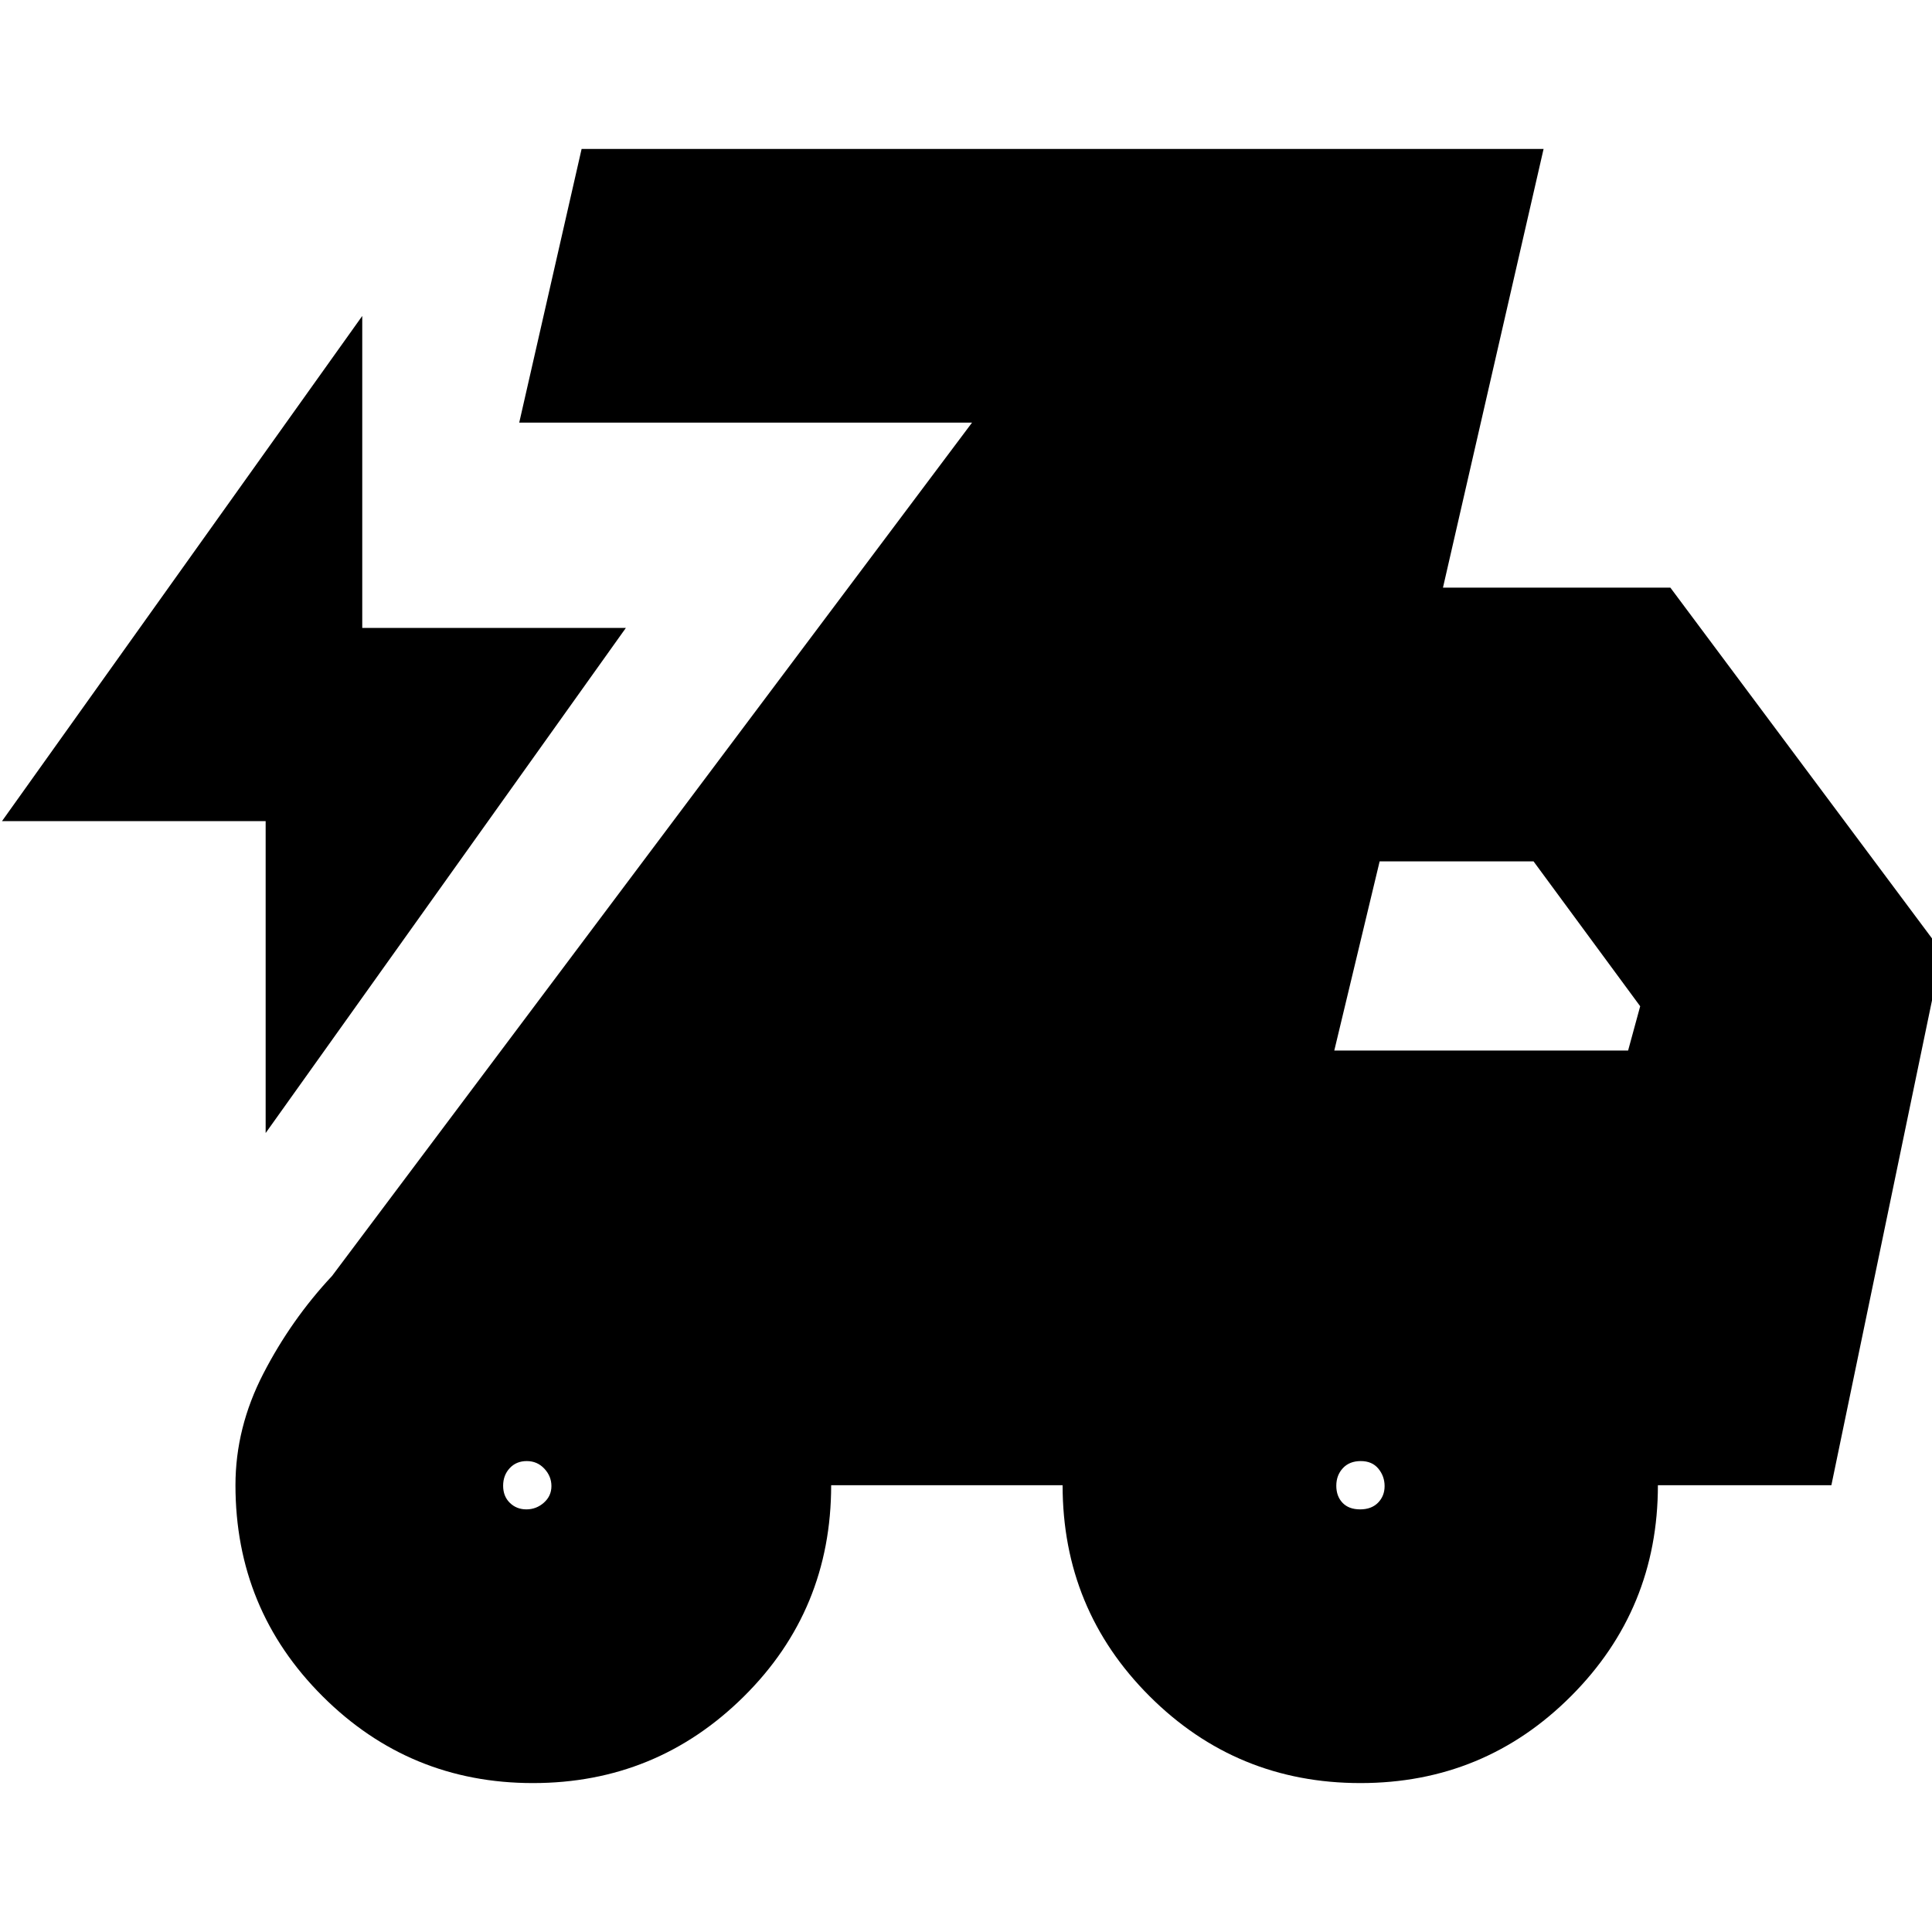 <svg xmlns="http://www.w3.org/2000/svg" height="24" viewBox="0 -960 960 960" width="24"><path d="M132-397v-155H1l179-251v155h131L132-397ZM264.82-74q-61.34 0-104.58-43.18Q117-160.35 117-222.03q0-28.57 13.85-55.42Q144.7-304.29 165-326l318-424H258l31-136h478l-50 218h113l135 181-55 265h-86.2q0 61.58-43.15 104.79Q737.5-74 676-74q-61.58 0-104.79-43.17Q528-160.33 528-222H413q0 62-43.41 105-43.42 43-104.77 43Zm-3.26-136q4.92 0 8.68-3.32 3.76-3.33 3.76-8.24 0-4.92-3.53-8.68-3.52-3.76-8.73-3.76-5.22 0-8.48 3.53-3.26 3.52-3.26 8.73 0 5.22 3.32 8.48 3.33 3.26 8.24 3.26Zm414.28 0q5.63 0 8.9-3.32 3.26-3.33 3.26-8.24 0-4.92-3.1-8.68-3.11-3.76-8.74-3.76-5.63 0-8.9 3.53-3.26 3.52-3.26 8.73 0 5.22 3.1 8.48 3.11 3.26 8.74 3.26ZM663-438h146l6-22-53-72h-76.46L663-438Z"/></svg>